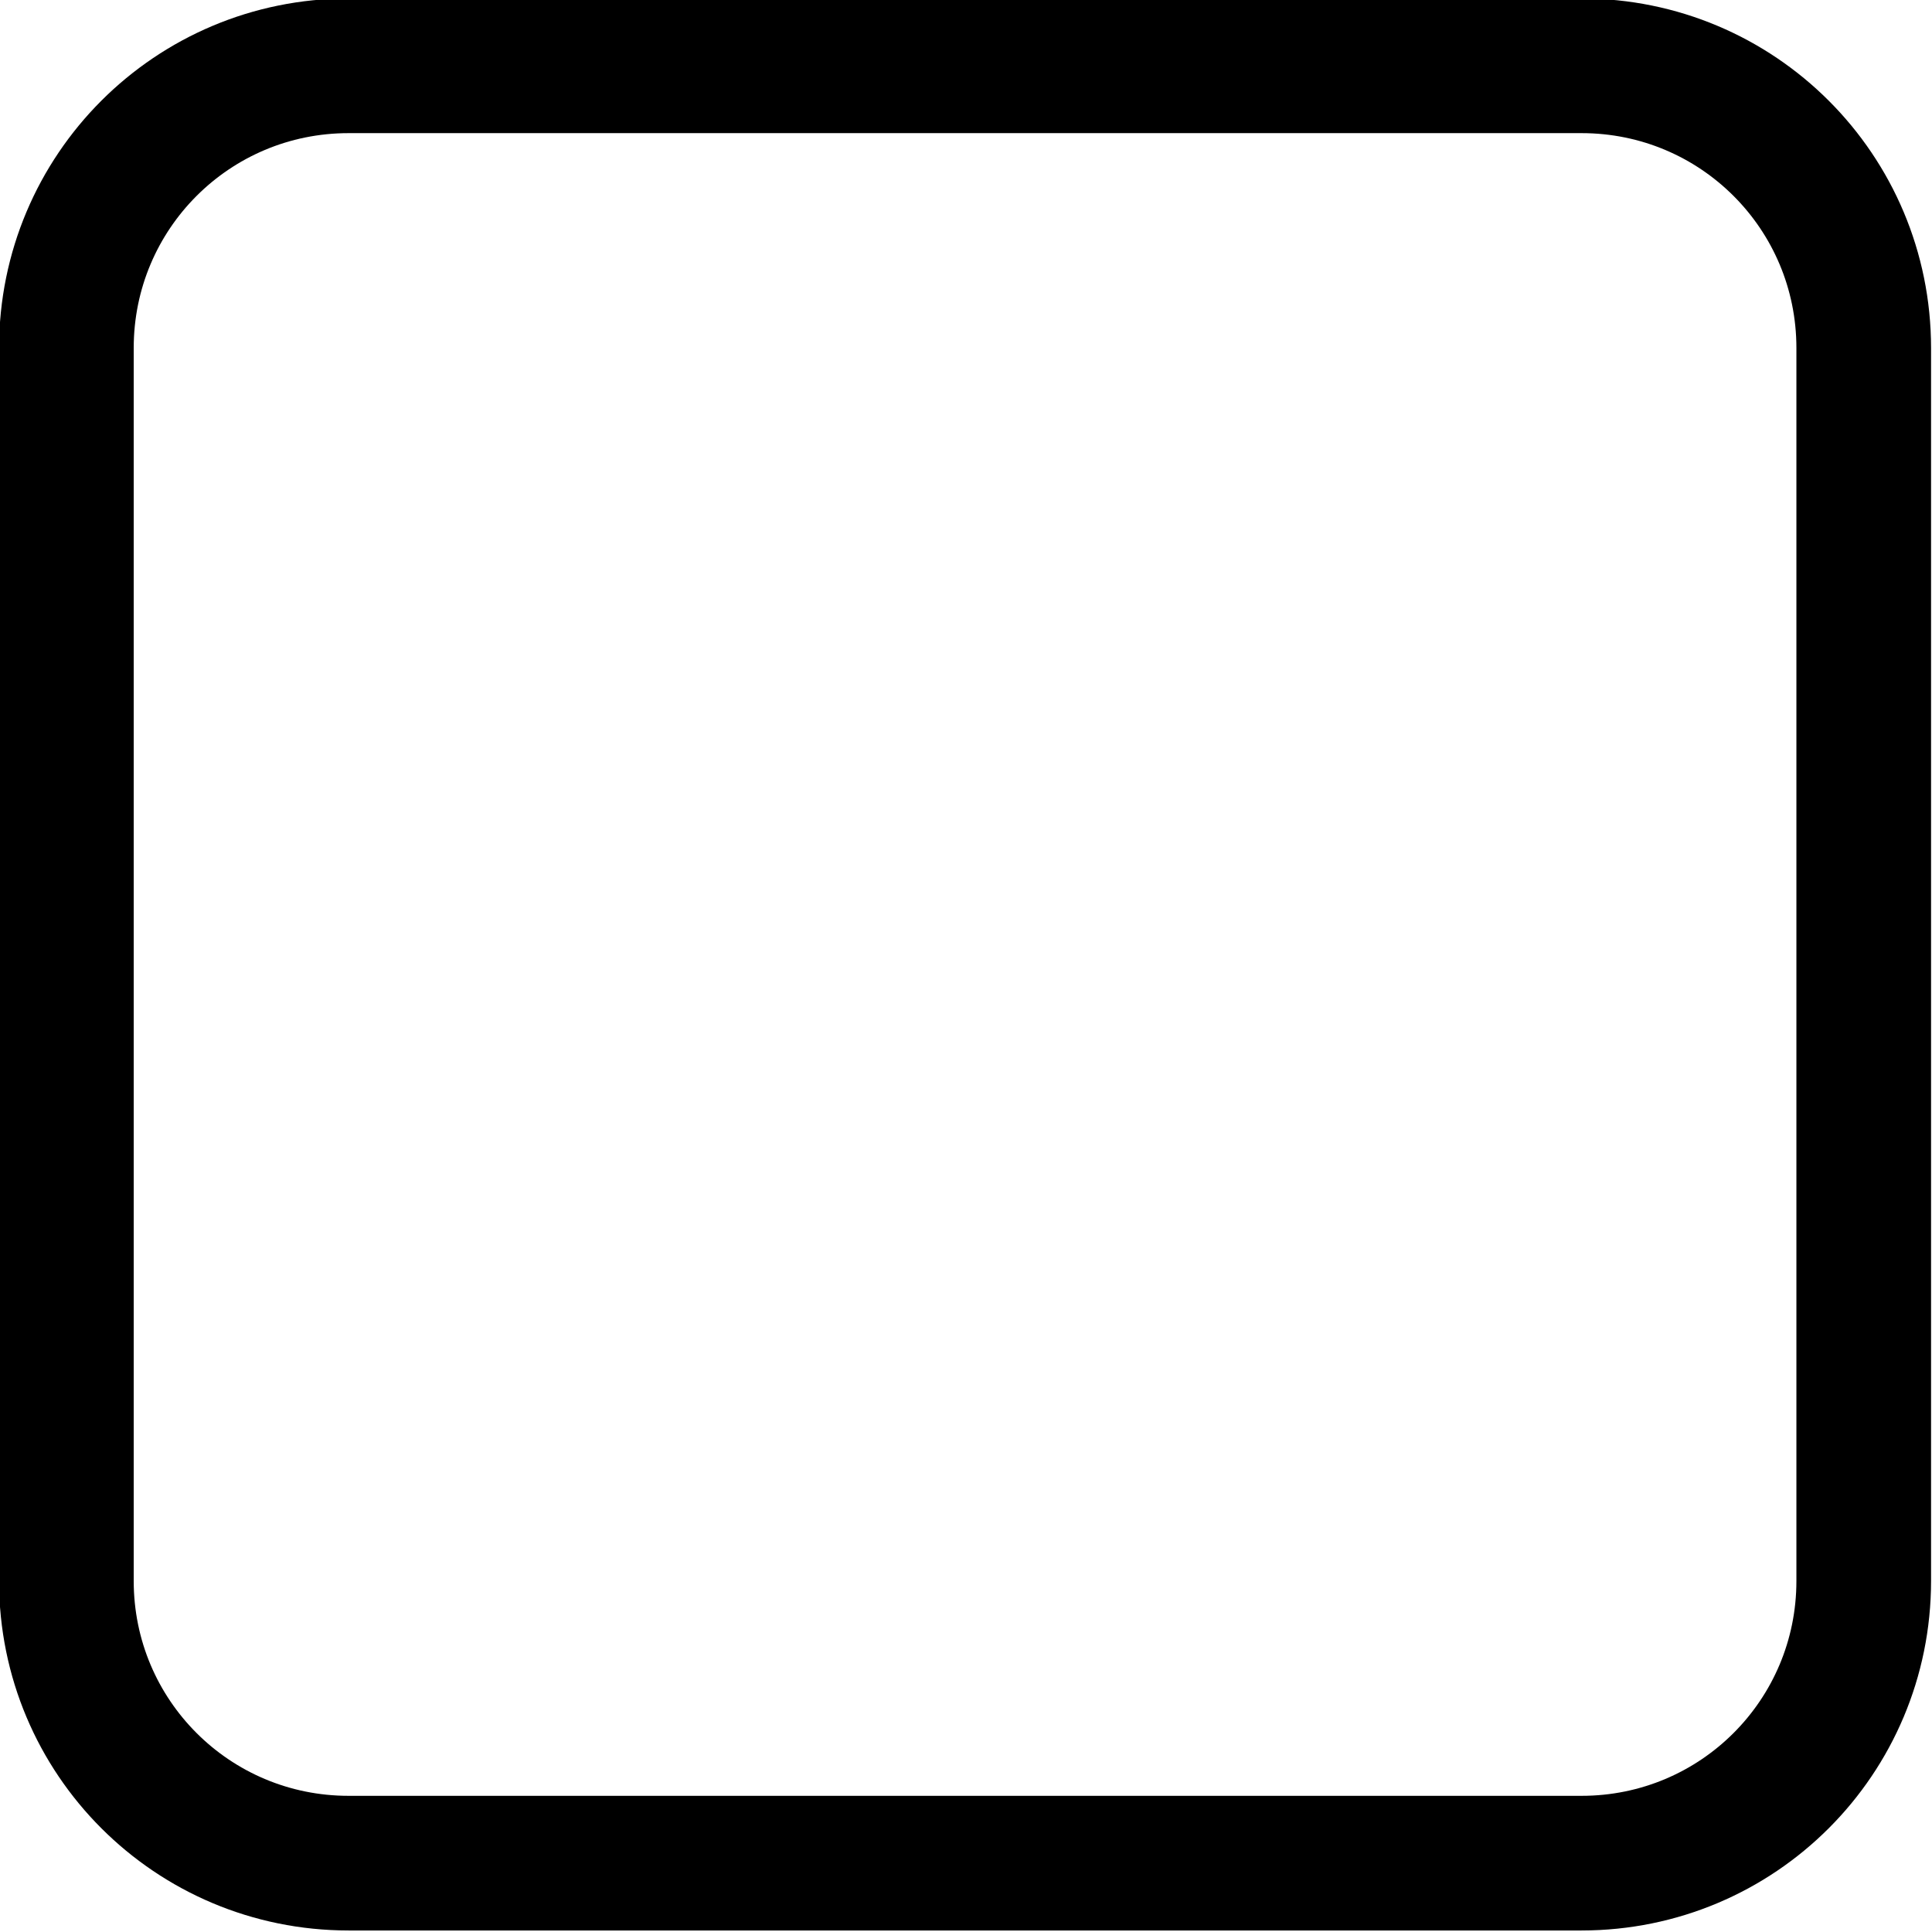 <?xml version="1.0" encoding="UTF-8" standalone="no"?>
<!-- Created with Inkscape (http://www.inkscape.org/) -->

<svg
   width="6.844mm"
   height="6.844mm"
   viewBox="0 0 6.844 6.844"
   version="1.1"
   id="svg1"
   xml:space="preserve"
   xmlns="http://www.w3.org/2000/svg"
   xmlns:svg="http://www.w3.org/2000/svg"><defs
     id="defs1" /><g
     id="layer1"
     transform="translate(-8.207,-168.351)"><g
       id="checkbox-empty-black"
       transform="matrix(1.908,0,0,1.908,-74.262,25.86)"
       style="stroke-linejoin:round"><path
         id="rect354-384-9-6"
         style="fill:none;stroke:#000000;stroke-width:0.25;stroke-dashoffset:128.504"
         d="m 43.87,74.803 h 2.289 c 0.29,0 0.524,0.234 0.524,0.524 v 2.289 c 0,0.29 -0.234,0.524 -0.524,0.524 h -2.289 c -0.29,0 -0.524,-0.234 -0.524,-0.524 v -2.289 c 0,-0.29 0.234,-0.524 0.524,-0.524 z" /></g></g></svg>
